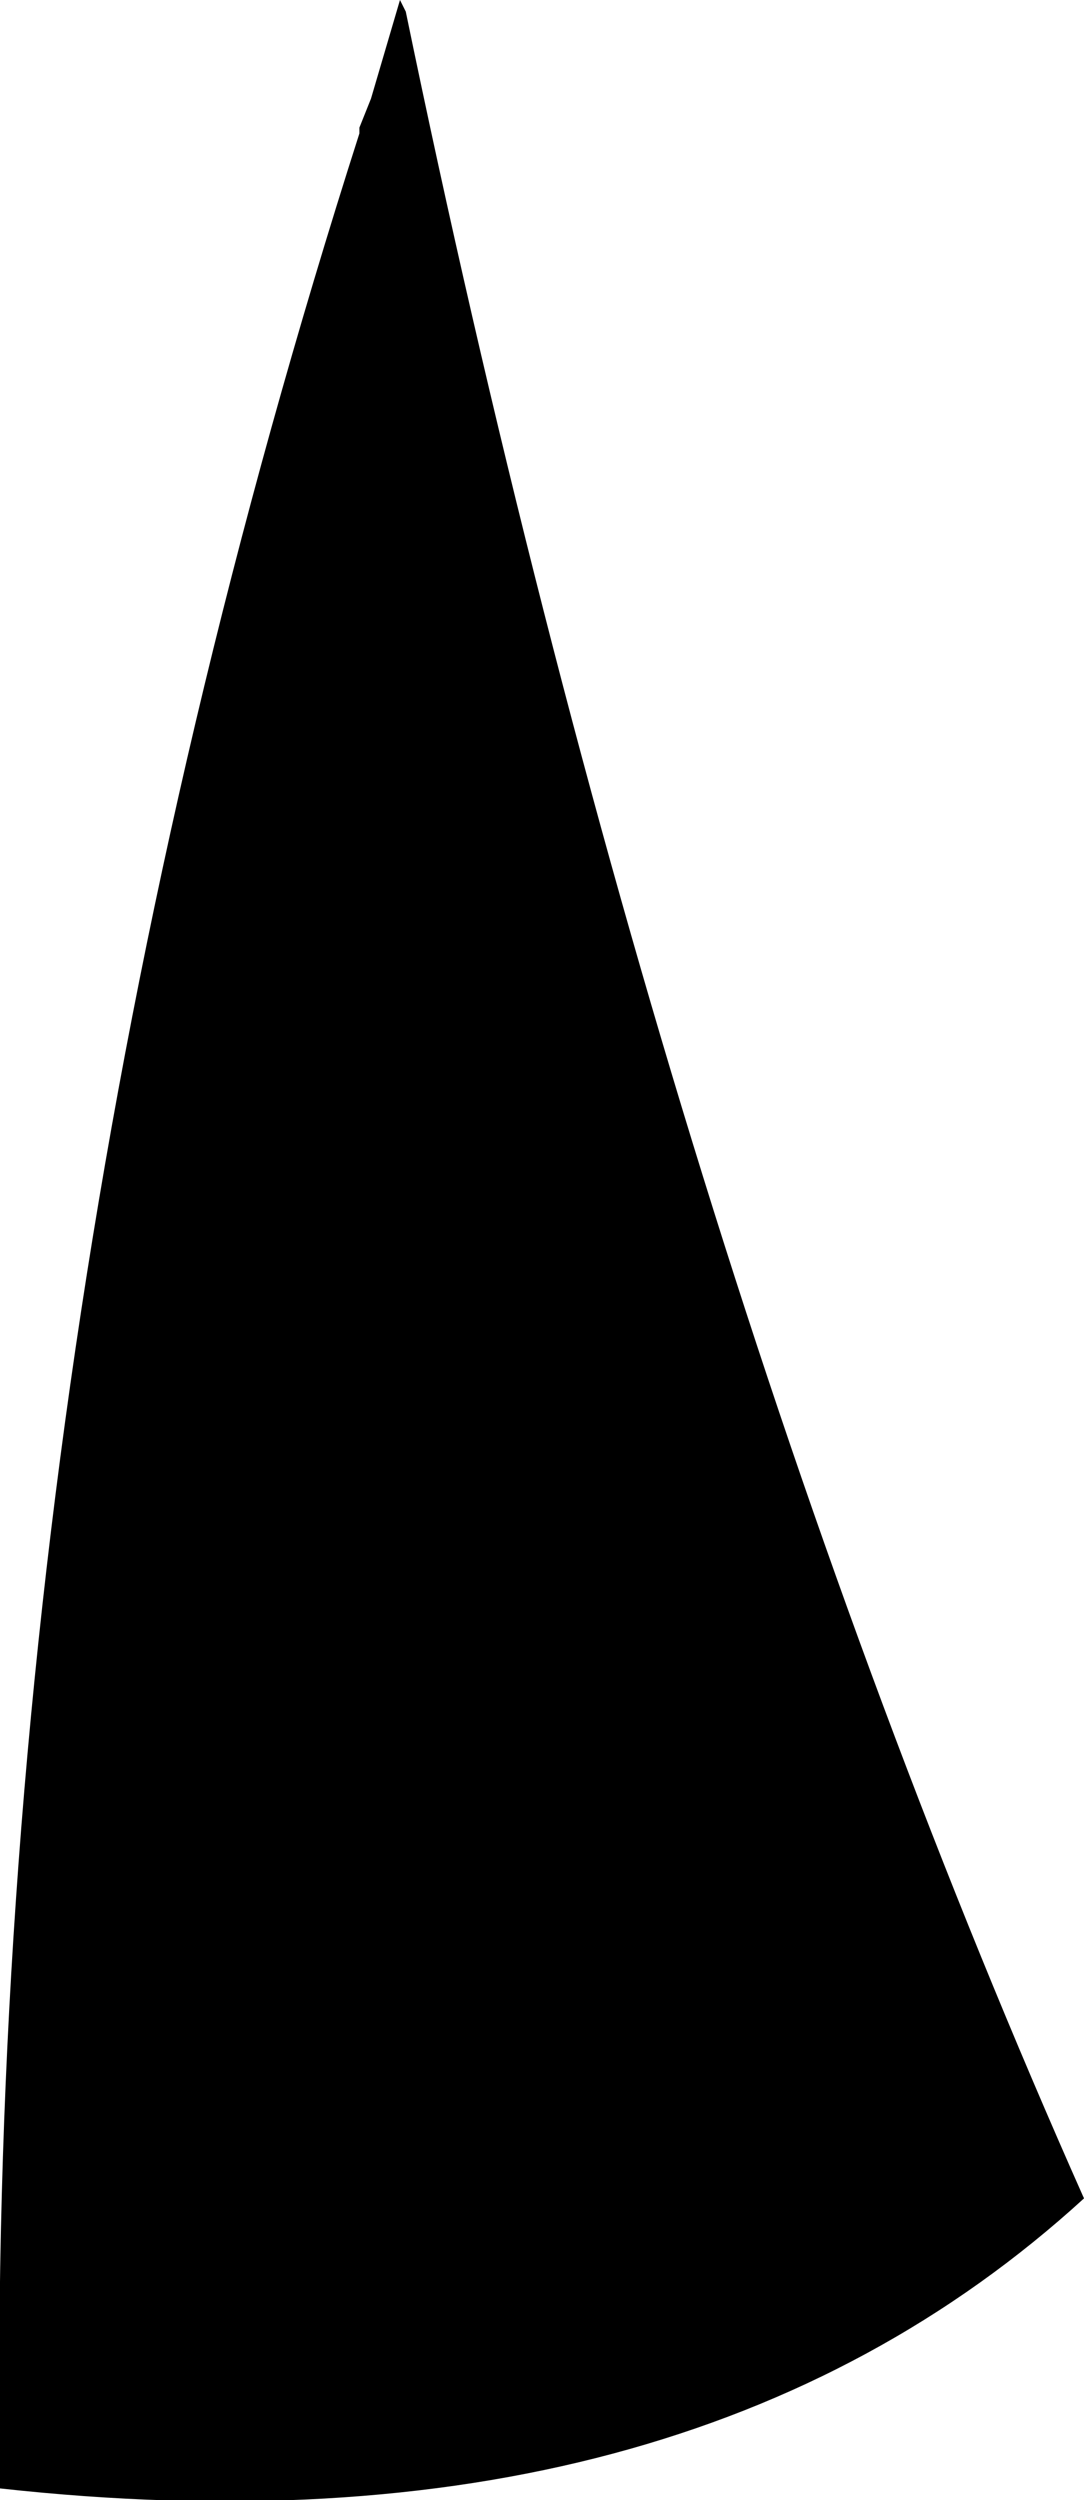 <?xml version="1.0" encoding="UTF-8" standalone="no"?>
<svg xmlns:xlink="http://www.w3.org/1999/xlink" height="21.55px" width="9.35px" xmlns="http://www.w3.org/2000/svg">
  <g transform="matrix(1.0, 0.0, 0.0, 1.0, -384.25, -157.45)">
    <path d="M393.6 176.4 Q390.15 179.55 384.25 178.9 384.1 168.75 387.35 158.6 L387.35 158.55 387.45 158.3 387.7 157.45 387.75 157.55 Q389.95 168.2 393.6 176.4" fill="#000000" fill-rule="evenodd" stroke="none"/>
  </g>
</svg>

